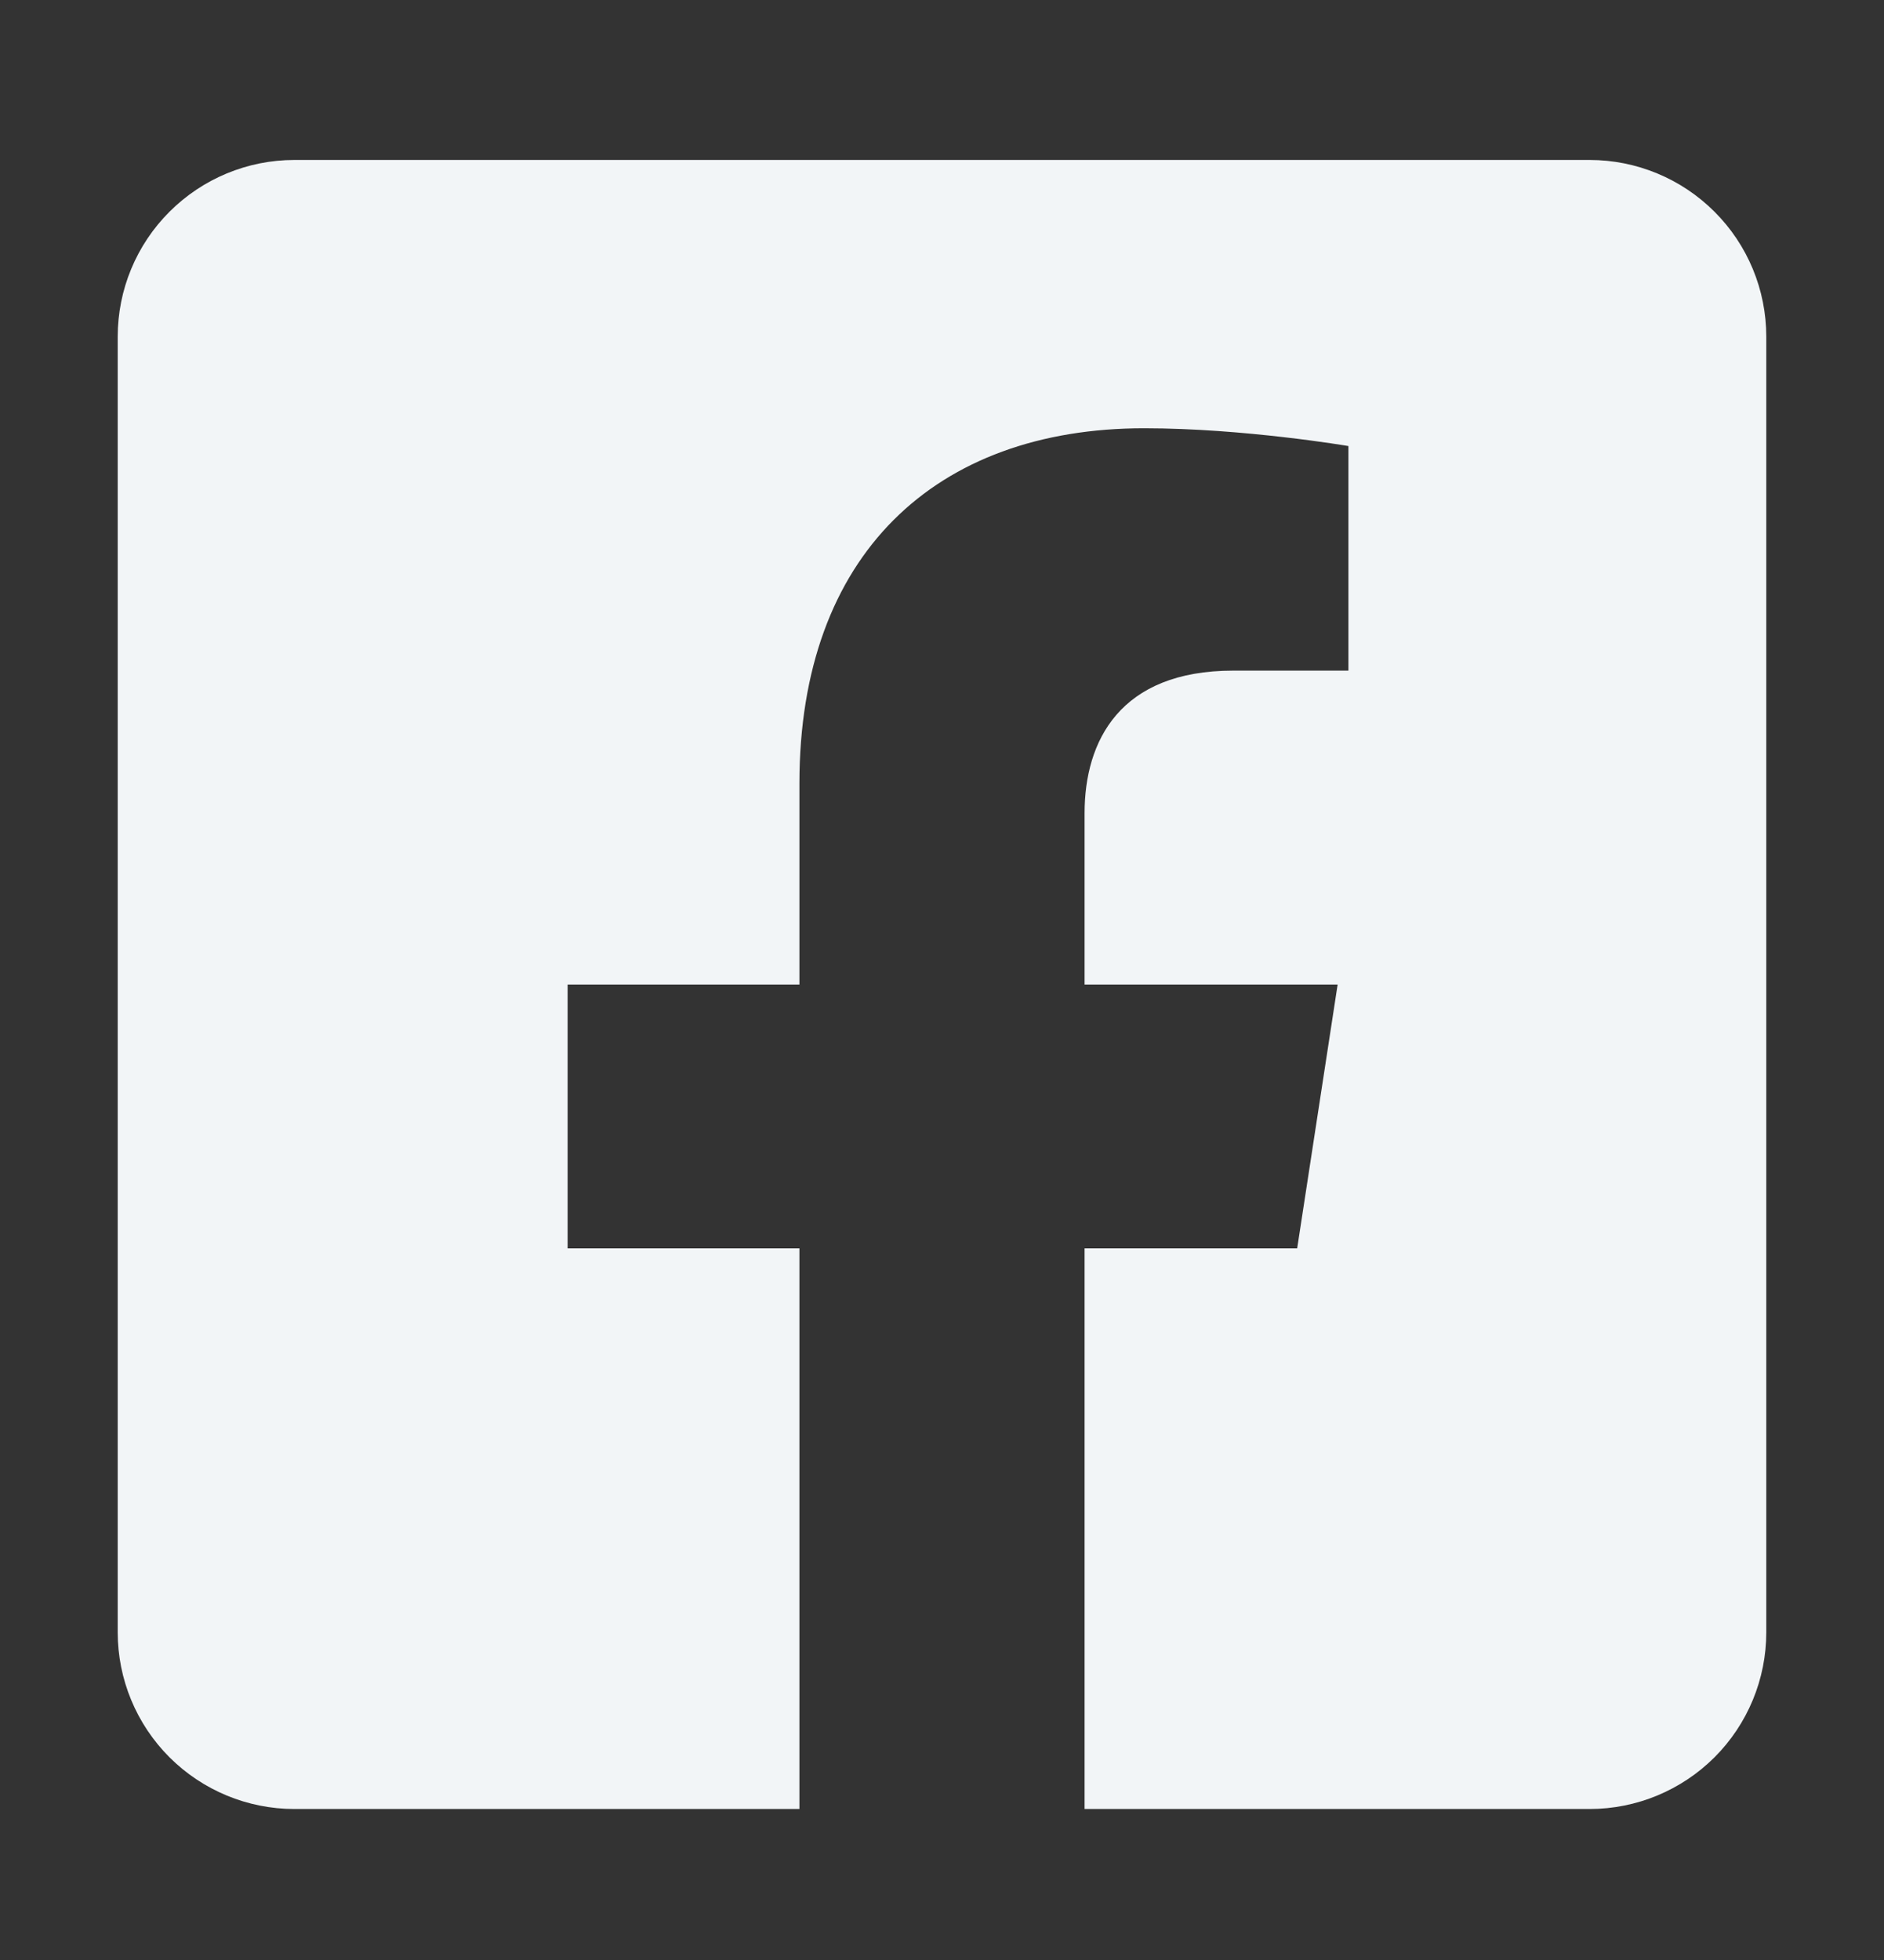 <svg width="25" height="26" viewBox="0 0 25 26" fill="none" xmlns="http://www.w3.org/2000/svg">
<rect x="0" y="0" width="25" height="26" fill="#333333" stroke="none"/>
<path d="M21.094 2.122H3.906C3.285 2.122 2.689 2.369 2.249 2.809C1.809 3.248 1.562 3.844 1.562 4.466L1.562 21.653C1.562 22.275 1.809 22.871 2.249 23.311C2.689 23.75 3.285 23.997 3.906 23.997H10.608V16.56H7.532V13.06H10.608V10.392C10.608 7.357 12.415 5.681 15.182 5.681C16.507 5.681 17.893 5.917 17.893 5.917V8.896H16.366C14.861 8.896 14.392 9.829 14.392 10.787V13.06H17.75L17.213 16.56H14.392V23.997H21.094C21.715 23.997 22.311 23.75 22.751 23.311C23.191 22.871 23.438 22.275 23.438 21.653V4.466C23.438 3.844 23.191 3.248 22.751 2.809C22.311 2.369 21.715 2.122 21.094 2.122Z" fill="#F2F5F7"/>
</svg>
